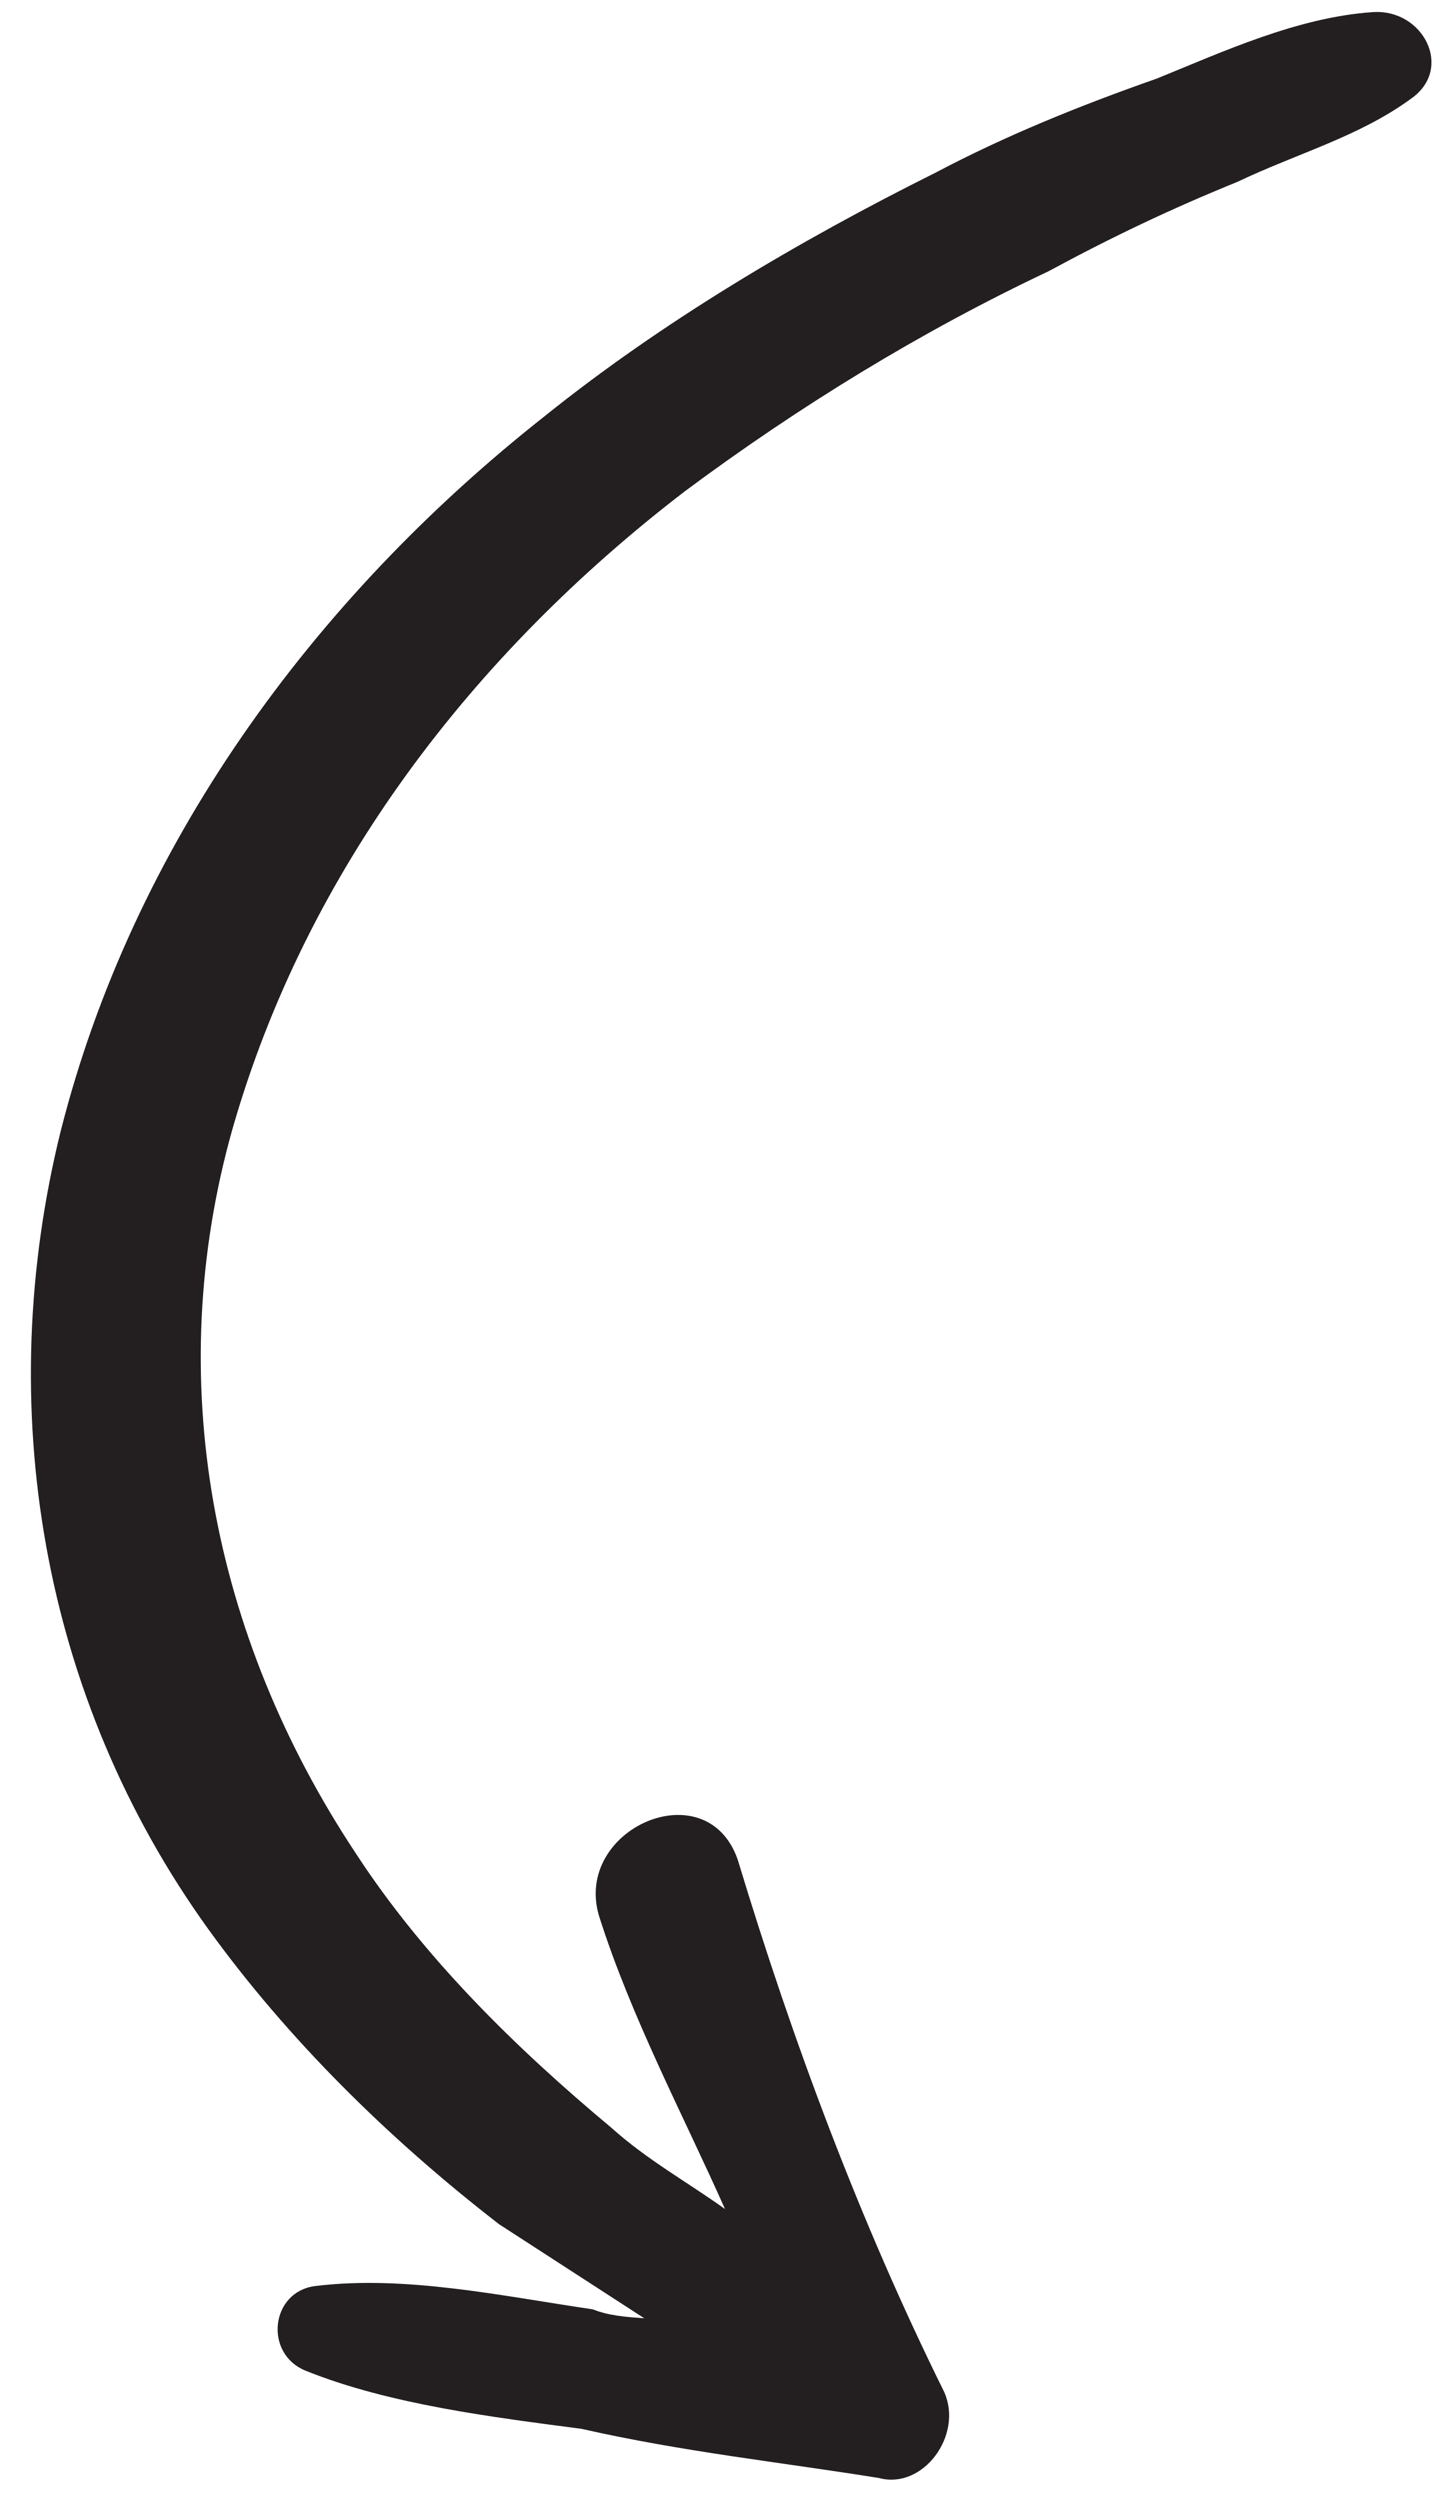 <svg width="44" height="76" viewBox="0 0 44 76" fill="none" xmlns="http://www.w3.org/2000/svg">
<path id="Vector" d="M22.432 56.529C24.102 62.053 26.154 67.551 28.712 72.715C29.296 74.029 28.069 75.689 26.729 75.329C23.766 74.852 20.74 74.529 17.679 73.833C15.034 73.485 11.849 73.098 9.294 72.067C8.017 71.552 8.223 69.659 9.59 69.492C12.324 69.158 15.226 69.789 18.03 70.202C18.509 70.395 19.05 70.434 19.591 70.473C18.119 69.519 16.647 68.566 15.175 67.613C11.779 64.986 8.73 61.959 6.347 58.662C1.227 51.566 -0.217 42.72 1.844 34.39C4.03 25.751 9.471 18.245 16.552 12.659C20.124 9.788 24.272 7.33 28.455 5.245C30.577 4.125 32.797 3.224 35.177 2.388C37.175 1.577 39.457 0.522 41.747 0.368C43.274 0.265 44.212 2.081 42.915 2.994C41.334 4.153 39.461 4.655 37.623 5.53C35.624 6.341 33.786 7.216 31.886 8.245C27.987 10.086 24.283 12.364 20.836 14.926C14.386 19.869 9.318 26.447 7.063 34.34C4.931 41.923 6.43 49.714 10.815 56.333C12.878 59.501 15.67 62.244 18.587 64.678C19.677 65.657 20.892 66.327 22.045 67.151C20.78 64.305 19.195 61.331 18.214 58.24C17.428 55.587 21.486 53.812 22.432 56.529Z" fill="#231F20"/>
</svg>
